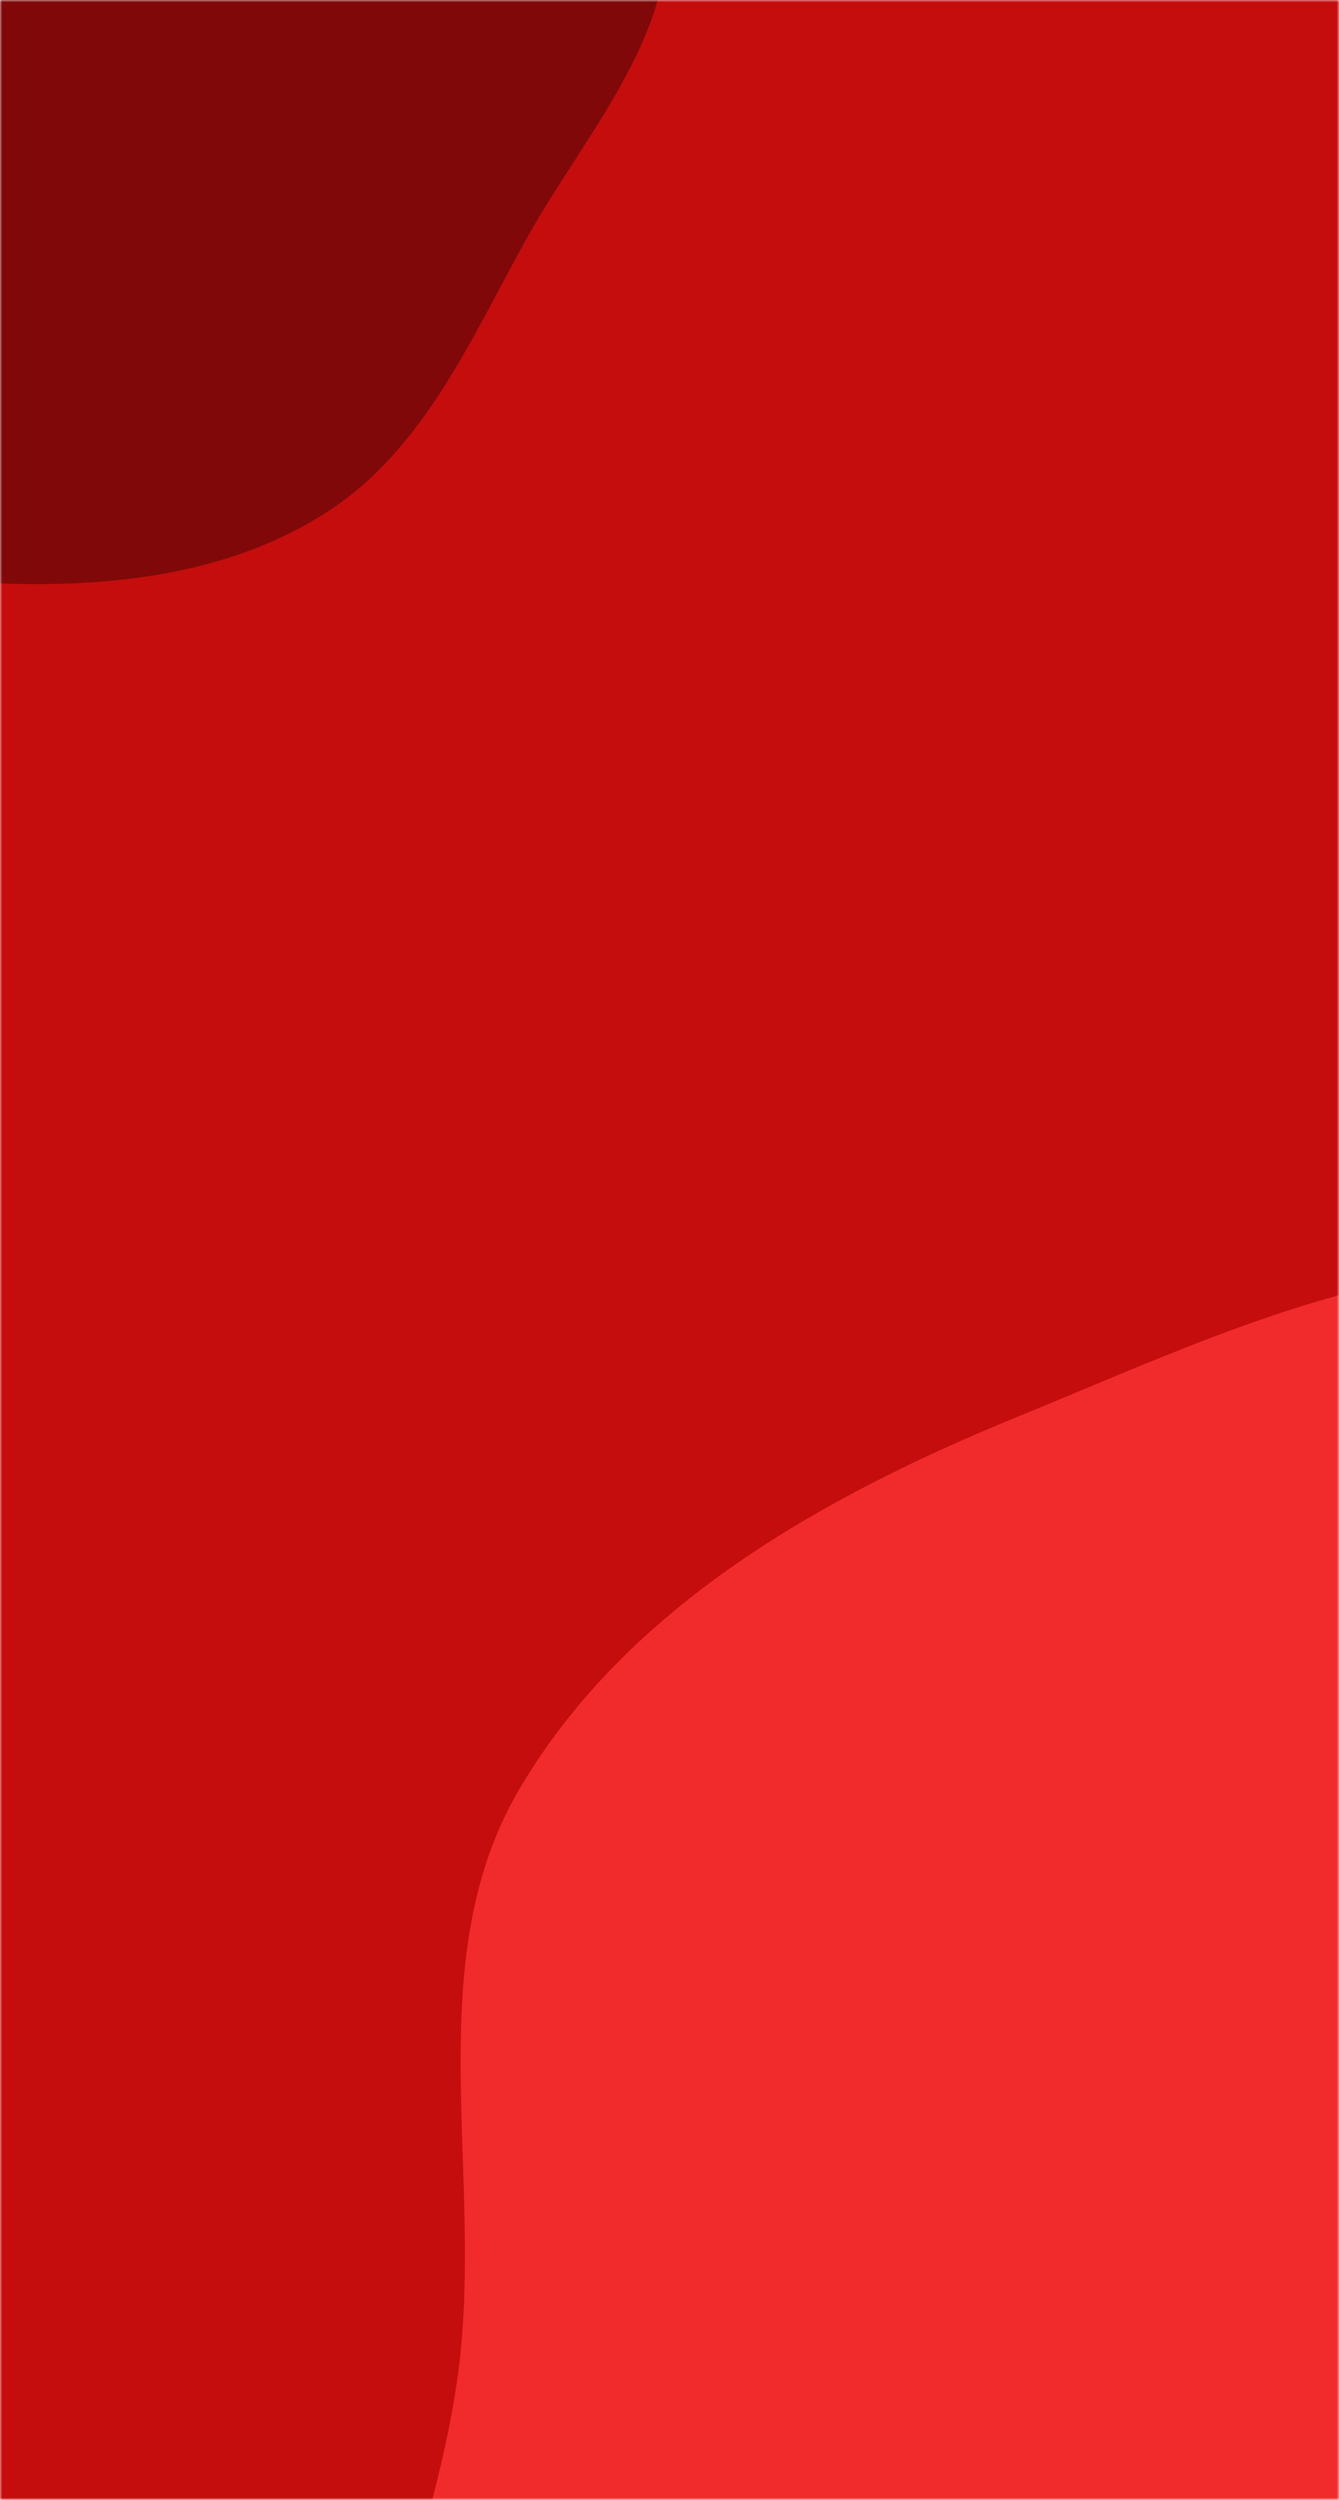 <svg xmlns="http://www.w3.org/2000/svg" version="1.1" xmlns:xlink="http://www.w3.org/1999/xlink" xmlns:svgjs="http://svgjs.dev/svgjs" width="300" height="560" preserveAspectRatio="none" viewBox="0 0 300 560"><g mask="url(&quot;#SvgjsMask1087&quot;)" fill="none"><rect width="300" height="560" x="0" y="0" fill="rgba(197, 13, 13, 1)"></rect><path d="M0,130.697C25.617,131.636,52.116,128.508,73.58,114.493C94.972,100.525,105.419,76.147,117.784,53.79C131.17,29.587,153.472,5.864,148.729,-21.384C143.988,-48.619,109.125,-58.357,94.21,-81.633C75.523,-110.796,80.693,-155.932,51.042,-173.835C21.734,-191.531,-19.729,-185.382,-49.436,-168.364C-77.776,-152.129,-80.025,-112.527,-100.457,-87.046C-119.751,-62.985,-154.712,-52.716,-165.375,-23.777C-176.754,7.105,-178.5,46.007,-159.346,72.771C-140.275,99.419,-100.99,98.027,-70.193,109.223C-46.722,117.755,-24.957,129.782,0,130.697" fill="#800808"></path><path d="M300 828.686C349.575 823.734 397.966 801.913 432.214 765.729 463.233 732.956 460.467 682.852 477.559 641.089 493.744 601.543 537.096 569.067 529.941 526.94 522.776 484.757 466.164 472.113 442.773 436.286 413.742 391.82 424.426 320.094 378.028 294.262 333.115 269.257 276.282 297.699 228.675 317.089 184.521 335.073 140.479 359.742 116.33 400.849 93.67 439.421 108.575 487.283 102.642 531.624 96.787 575.386 73.909 616.236 81.696 659.696 90.725 710.088 109.164 762.616 149.647 793.954 191.163 826.091 247.759 833.904 300 828.686" fill="#f12b2b"></path></g><defs><mask id="SvgjsMask1087"><rect width="300" height="560" fill="#ffffff"></rect></mask></defs></svg>